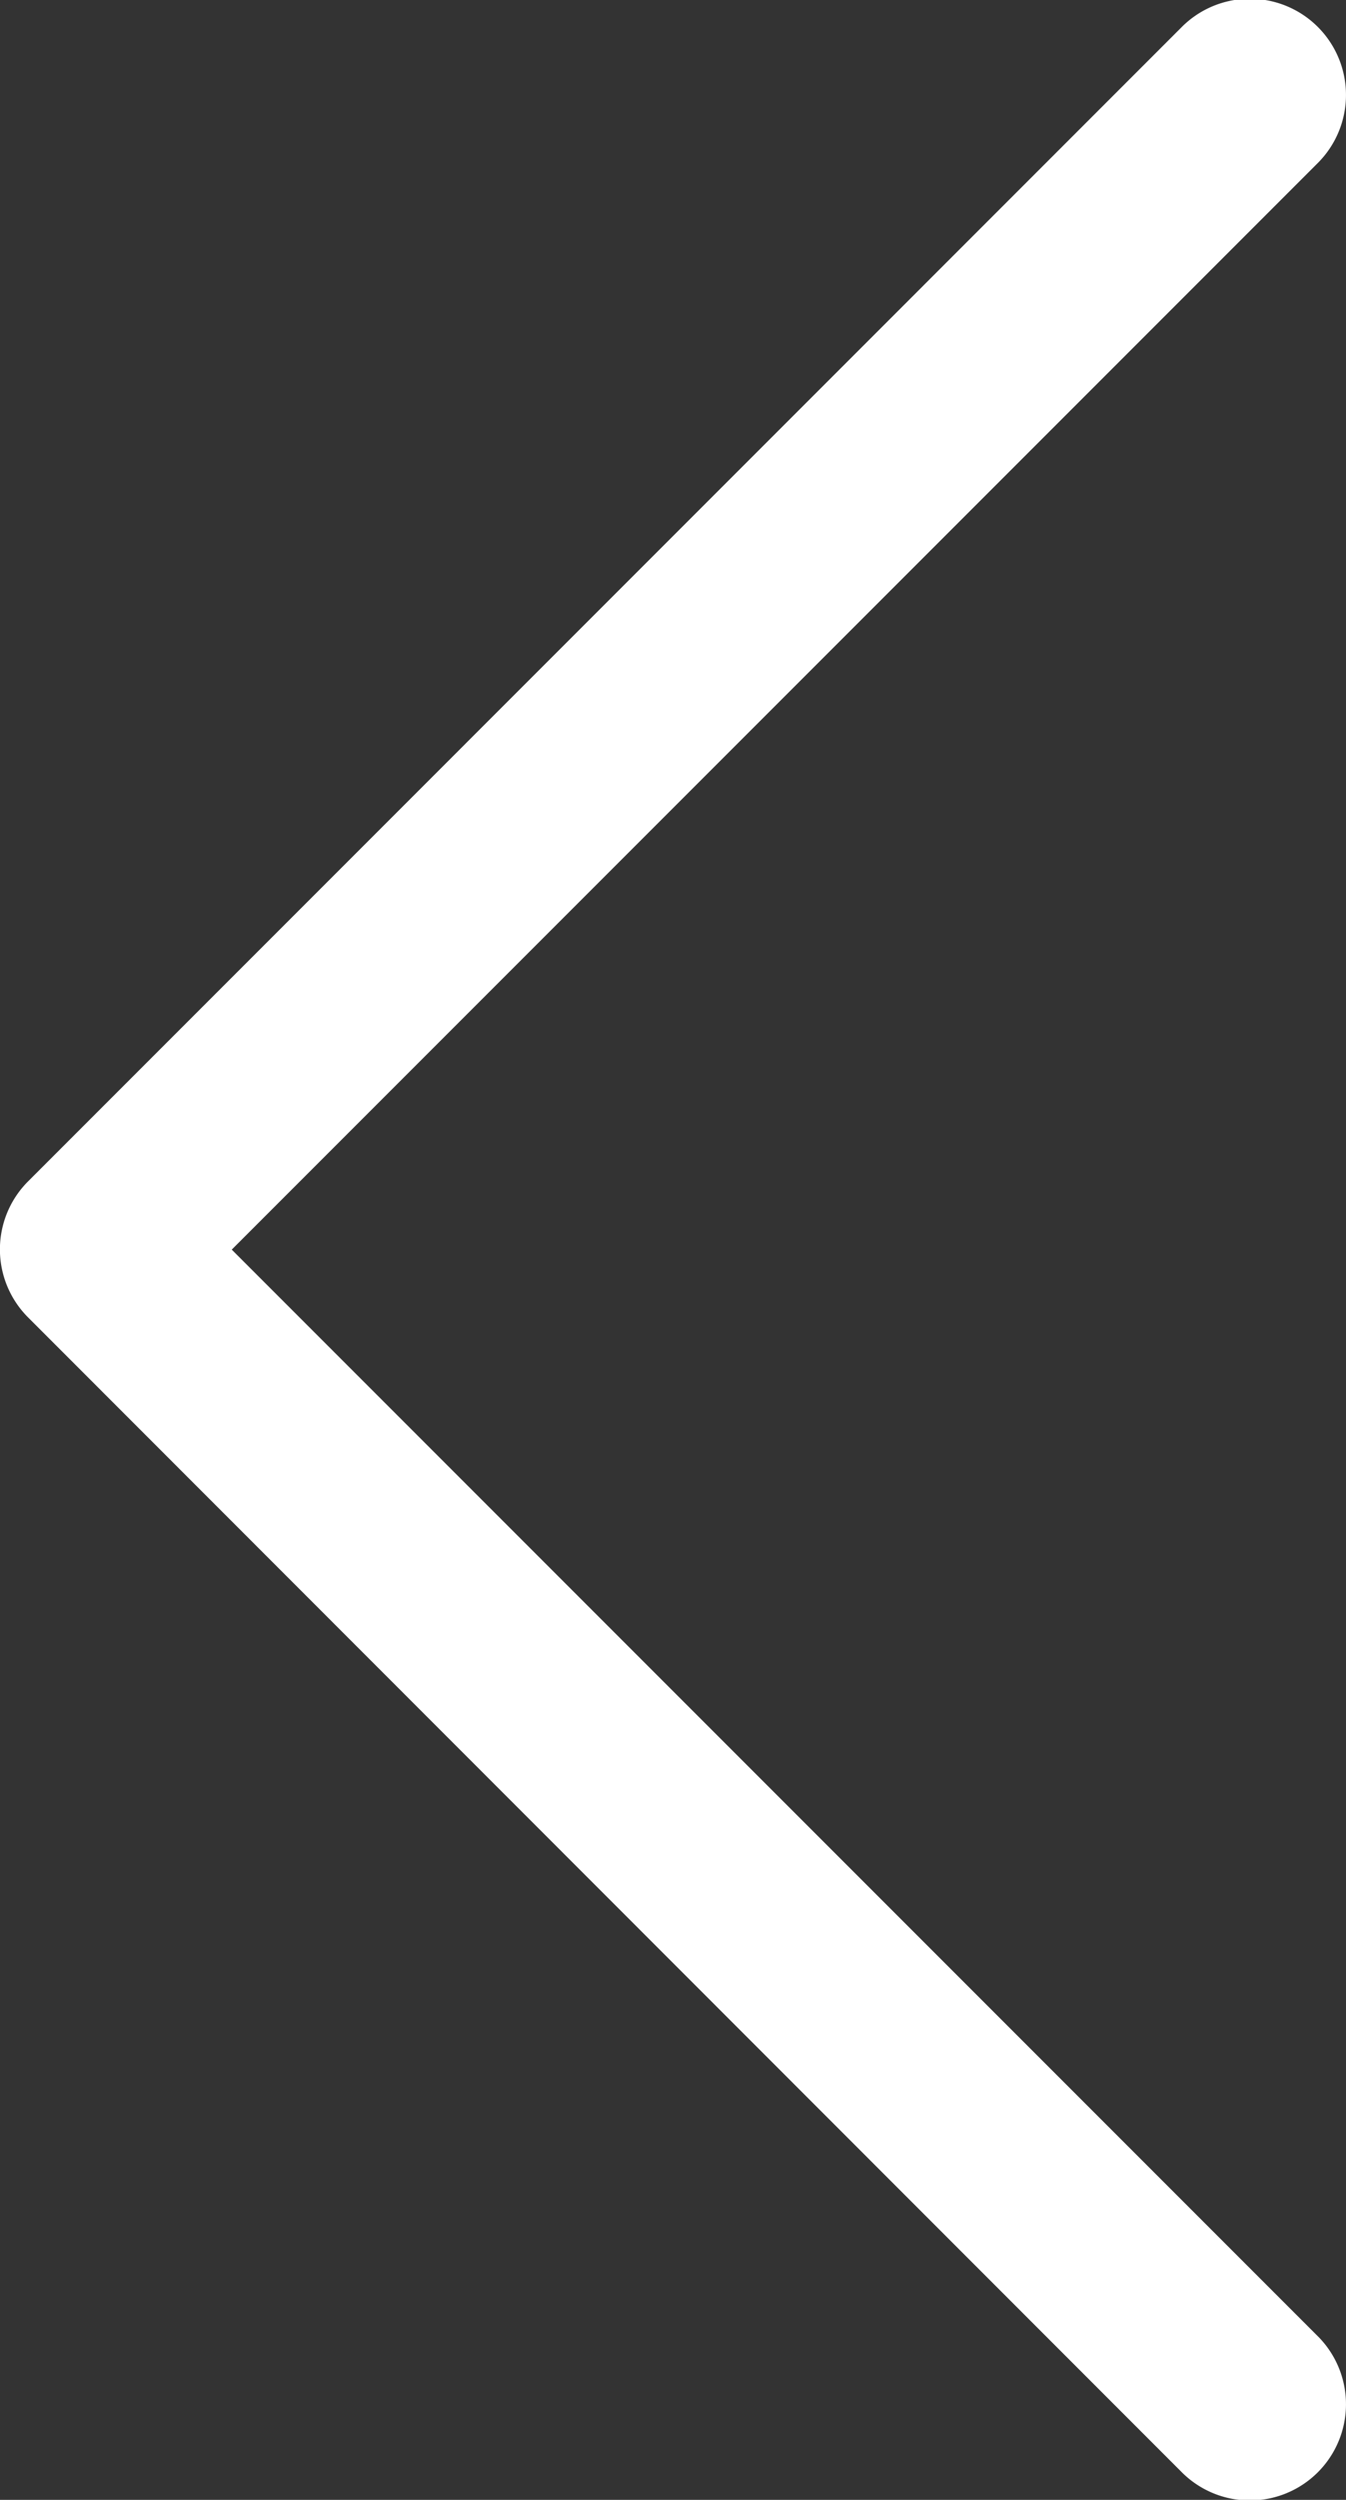 <svg xmlns="http://www.w3.org/2000/svg" width="14.996" height="27.837" viewBox="0 0 14.996 27.837">
  <rect x="0" y="0" width="14.996" height="27.837" fill="#333333" stroke="none"/>
  <g id="proximo" transform="translate(0)">
    <g id="Grupo_2551" data-name="Grupo 2551" transform="translate(0 0)">
      <path id="Trazado_1971" data-name="Trazado 1971" d="M102.61,13.155,115.464.3a1.071,1.071,0,0,1,1.515,1.515l-12.1,12.1,12.1,12.1a1.071,1.071,0,1,1-1.515,1.515L102.61,14.67A1.071,1.071,0,0,1,102.61,13.155Z" transform="translate(-102.297 0)" fill="#fff"/>
    </g>
  </g>
</svg>
